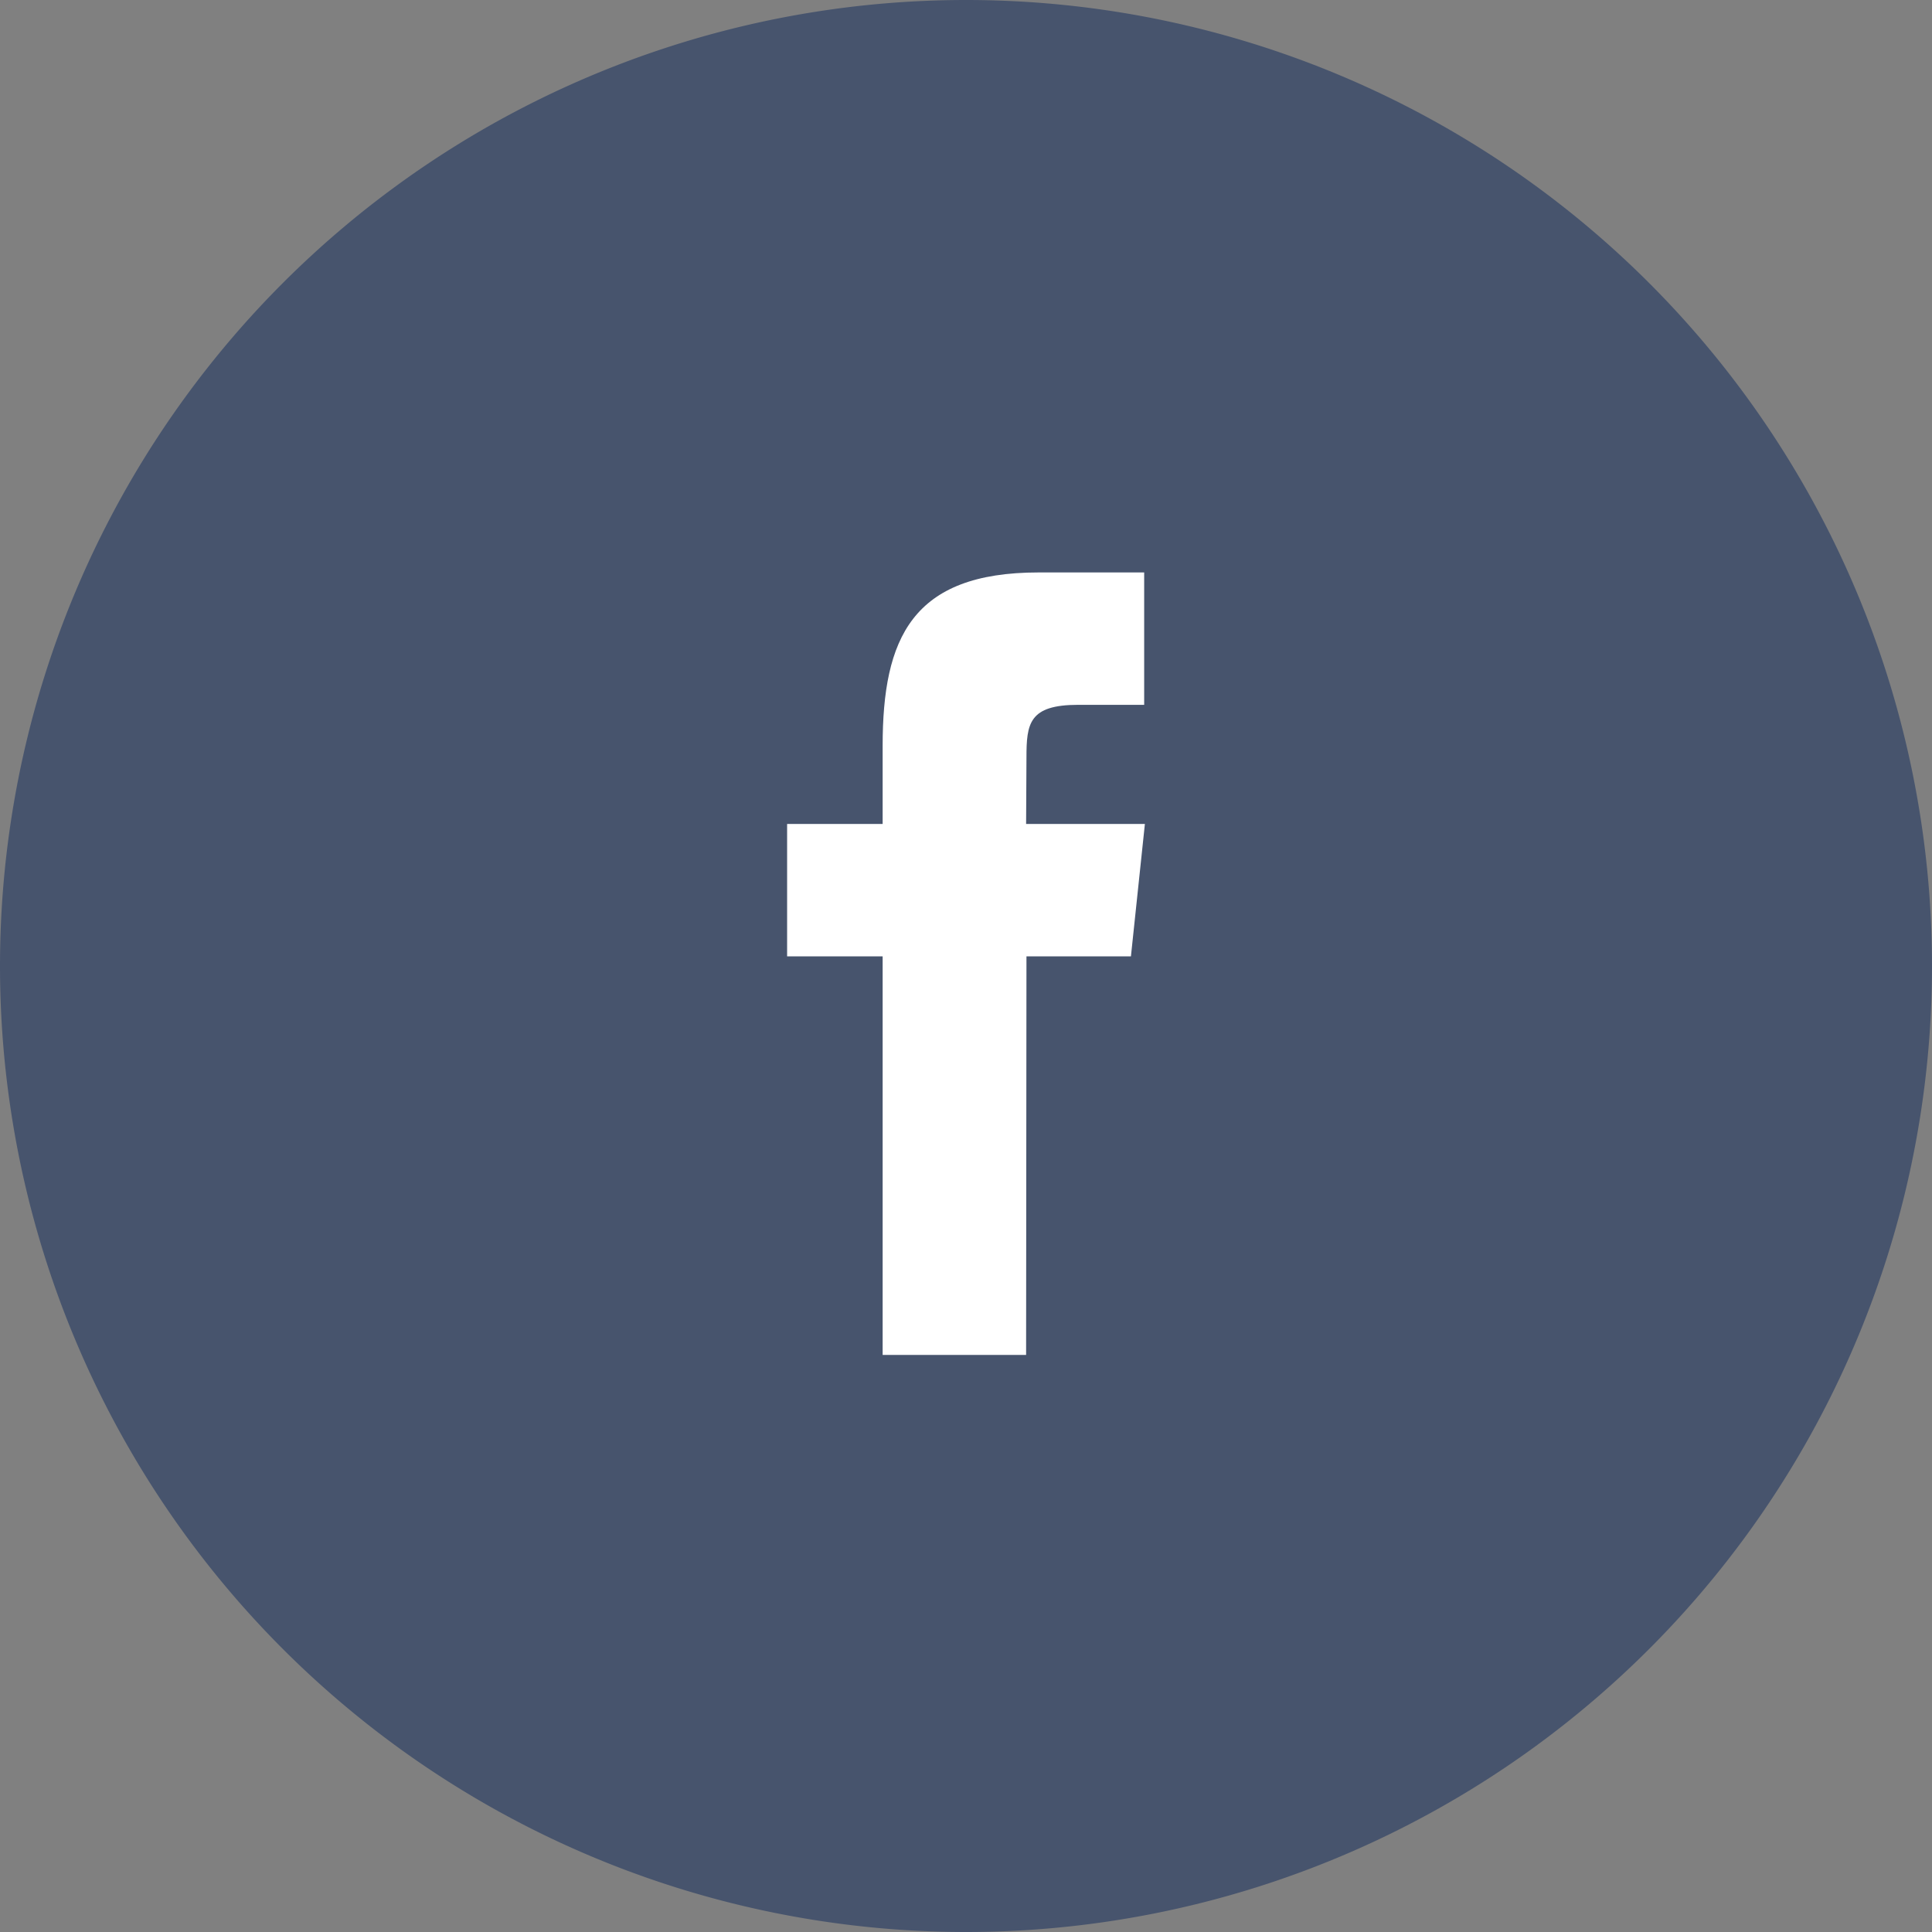 <svg xmlns="http://www.w3.org/2000/svg" width="54" height="54" viewBox="0 0 54 54"><rect x="0" y="0" width="54" height="54" fill="#808080" stroke="none"/><path fill="#47546d" d="M0 27a27 27 0 1 1 54 0 27 27 0 0 1-54 0z"/><path fill="#fff" d="M28.68 37.87h-4.01V26.73H22v-3.7h2.67v-2.18c0-3.01.82-4.85 4.36-4.85h2.95v3.7h-1.84c-1.38 0-1.45.52-1.45 1.48l-.01 1.85H32l-.39 3.7h-2.92z"/></svg>
